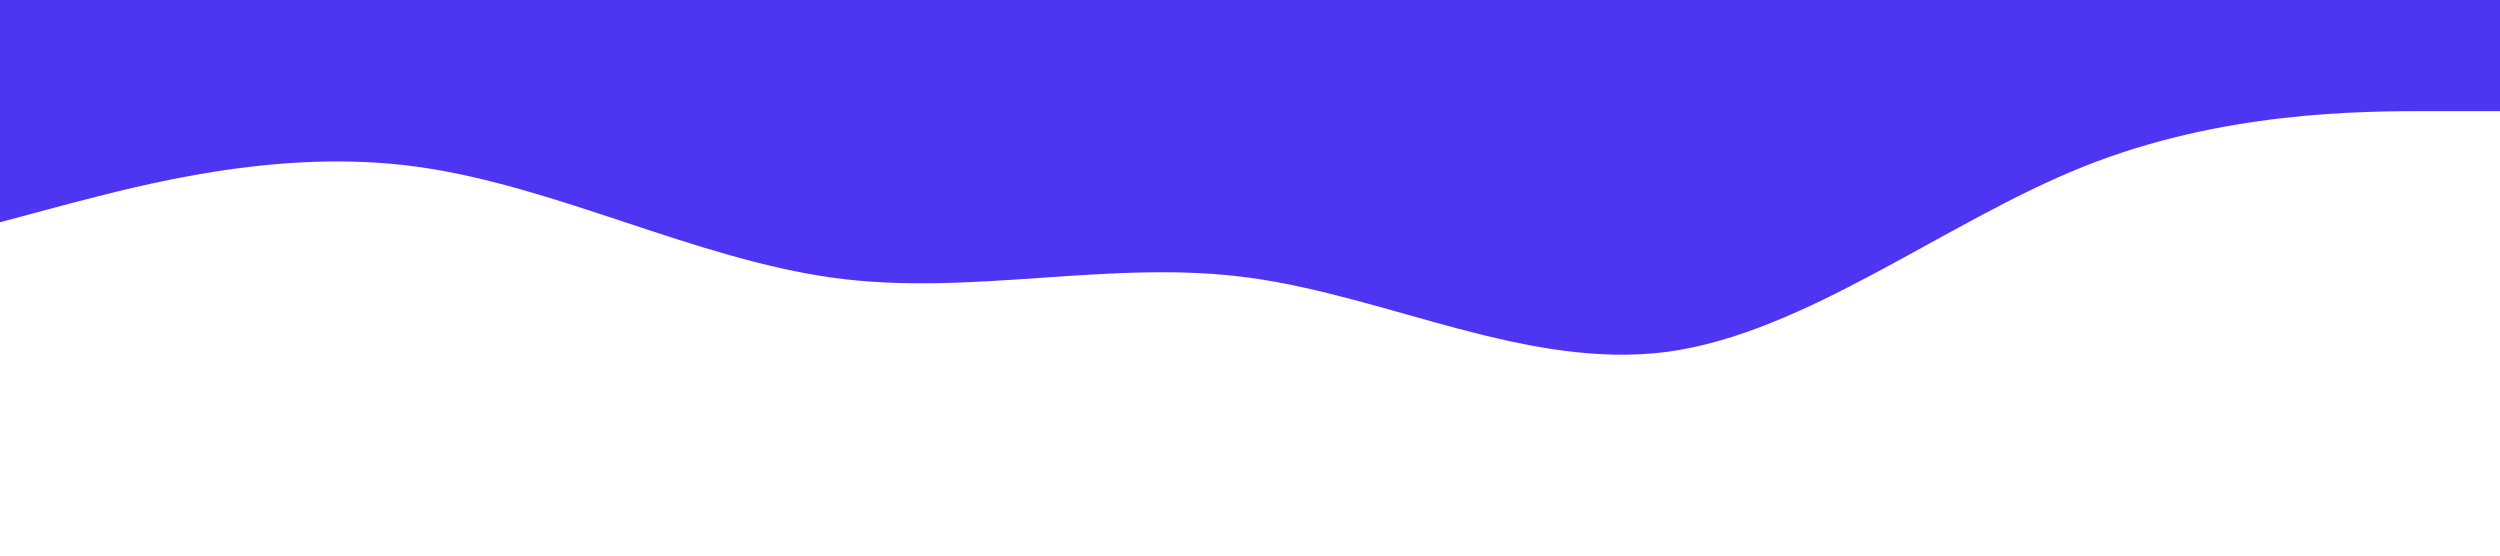 <?xml version="1.0" standalone="no"?><svg xmlns="http://www.w3.org/2000/svg" viewBox="0 0 1440 320"><path fill="#4E35F2" fill-opacity="1" d="M0,128L40,117.3C80,107,160,85,240,96C320,107,400,149,480,160C560,171,640,149,720,160C800,171,880,213,960,202.7C1040,192,1120,128,1200,96C1280,64,1360,64,1400,64L1440,64L1440,0L1400,0C1360,0,1280,0,1200,0C1120,0,1040,0,960,0C880,0,800,0,720,0C640,0,560,0,480,0C400,0,320,0,240,0C160,0,80,0,40,0L0,0Z"></path></svg>